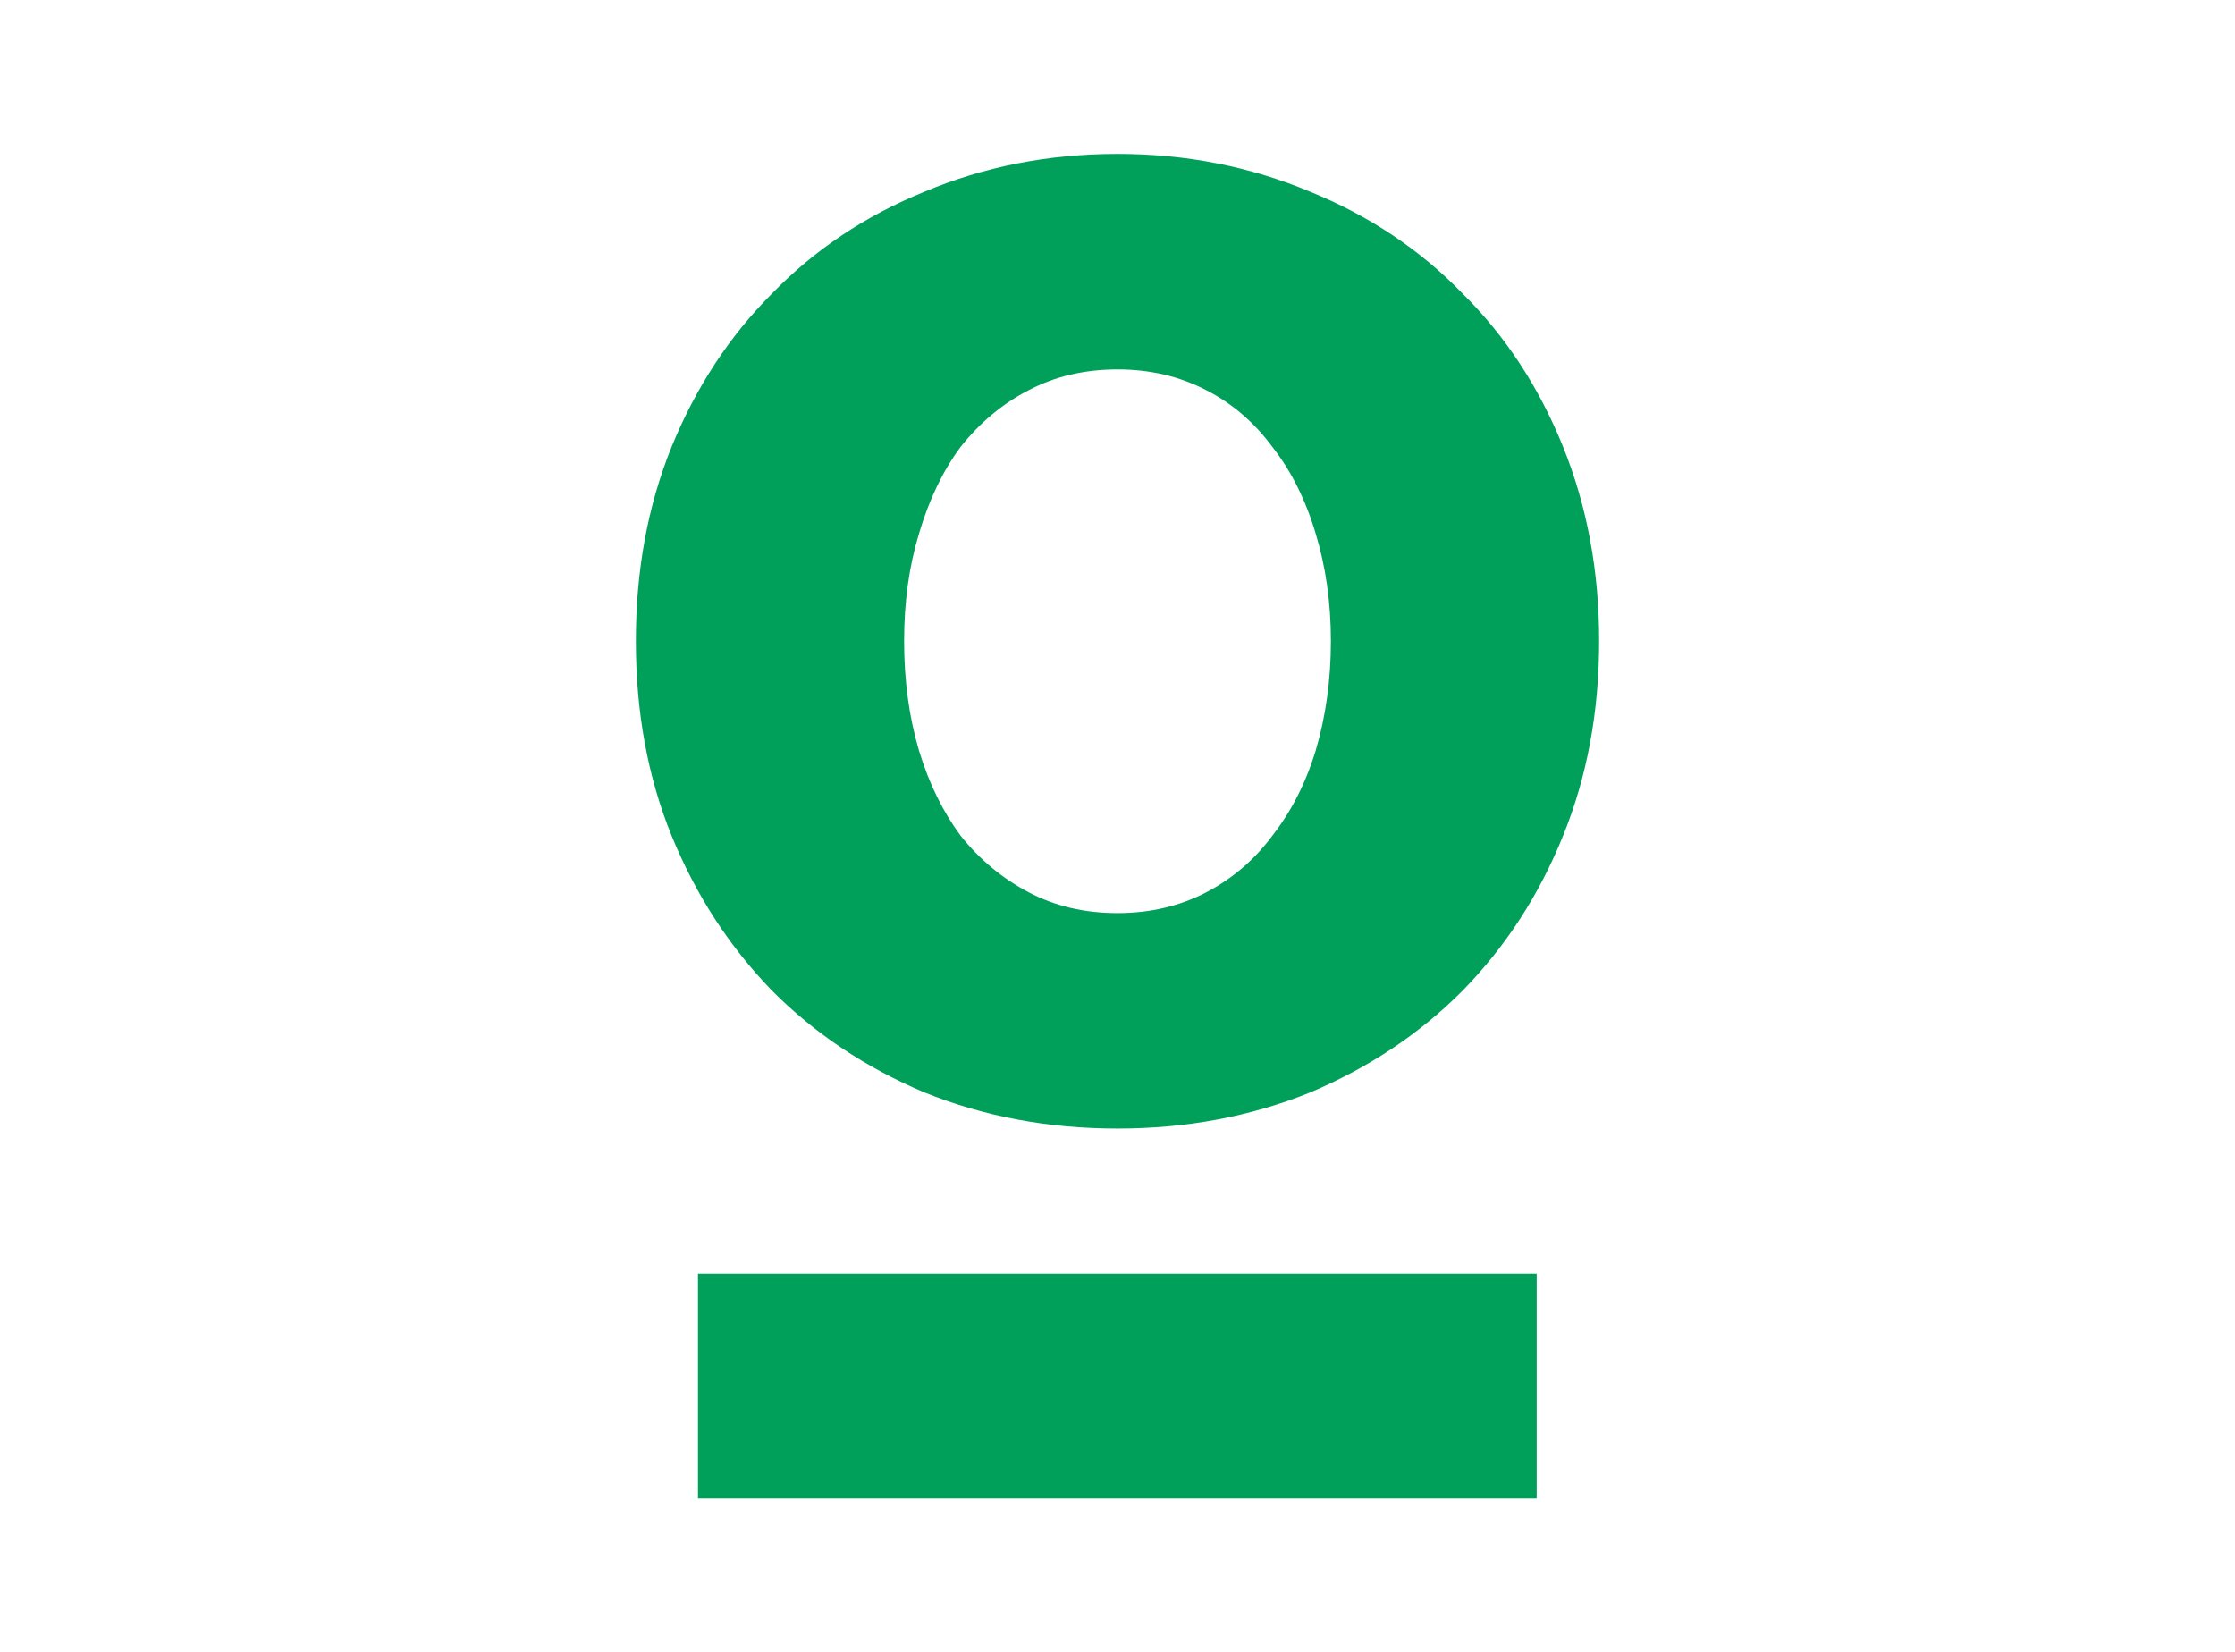 <svg xmlns="http://www.w3.org/2000/svg" width="541" height="400" viewBox="0 0 405.75 300" color-interpolation-filters="sRGB" fill="none" fill-rule="evenodd" font-size="12" overflow="visible" stroke-linecap="square" stroke-miterlimit="3"><g transform="translate(115.435 -27.943)"><path d="M87.44 55.89c-12.6 0-24.25 2.33-35.03 6.86C41.7 67.1 32.44 73.27 24.69 81.27c-7.74 7.75-13.79 17.01-18.2 27.79C2.14 119.83 0 131.55 0 144.33c0 12.86 2.14 24.64 6.49 35.35 4.41 10.77 10.46 20.09 18.2 28.09 7.75 7.81 17.01 13.99 27.72 18.52 10.78 4.35 22.43 6.55 35.03 6.55 12.54 0 24.19-2.2 34.96-6.55 10.71-4.53 19.97-10.71 27.72-18.52 7.81-8 13.86-17.32 18.21-28.09 4.35-10.71 6.55-22.49 6.55-35.35 0-12.78-2.2-24.5-6.55-35.27-4.35-10.78-10.4-20.04-18.21-27.79-7.75-8-17.01-14.17-27.72-18.52-10.77-4.53-22.42-6.86-34.96-6.86zm0 39.12c5.92 0 11.28 1.26 16.13 3.78 4.79 2.45 8.75 5.92 11.97 10.27 3.4 4.34 6.04 9.57 7.87 15.74 1.83 5.99 2.77 12.48 2.77 19.53 0 7.12-.94 13.74-2.77 19.91-1.83 5.99-4.47 11.09-7.87 15.44-3.22 4.34-7.18 7.74-11.97 10.26-4.85 2.52-10.21 3.78-16.13 3.78-5.98 0-11.34-1.26-16.13-3.78-4.78-2.52-8.88-5.92-12.34-10.26-3.22-4.35-5.74-9.45-7.56-15.44-1.83-6.17-2.71-12.79-2.71-19.91 0-7.05.88-13.54 2.71-19.53 1.82-6.17 4.34-11.4 7.56-15.74 3.46-4.35 7.56-7.82 12.34-10.27 4.79-2.52 10.15-3.78 16.13-3.78zM11.28 259.18V300h152.26v-40.82H11.28z" fill="#00a05a"/></g></svg>